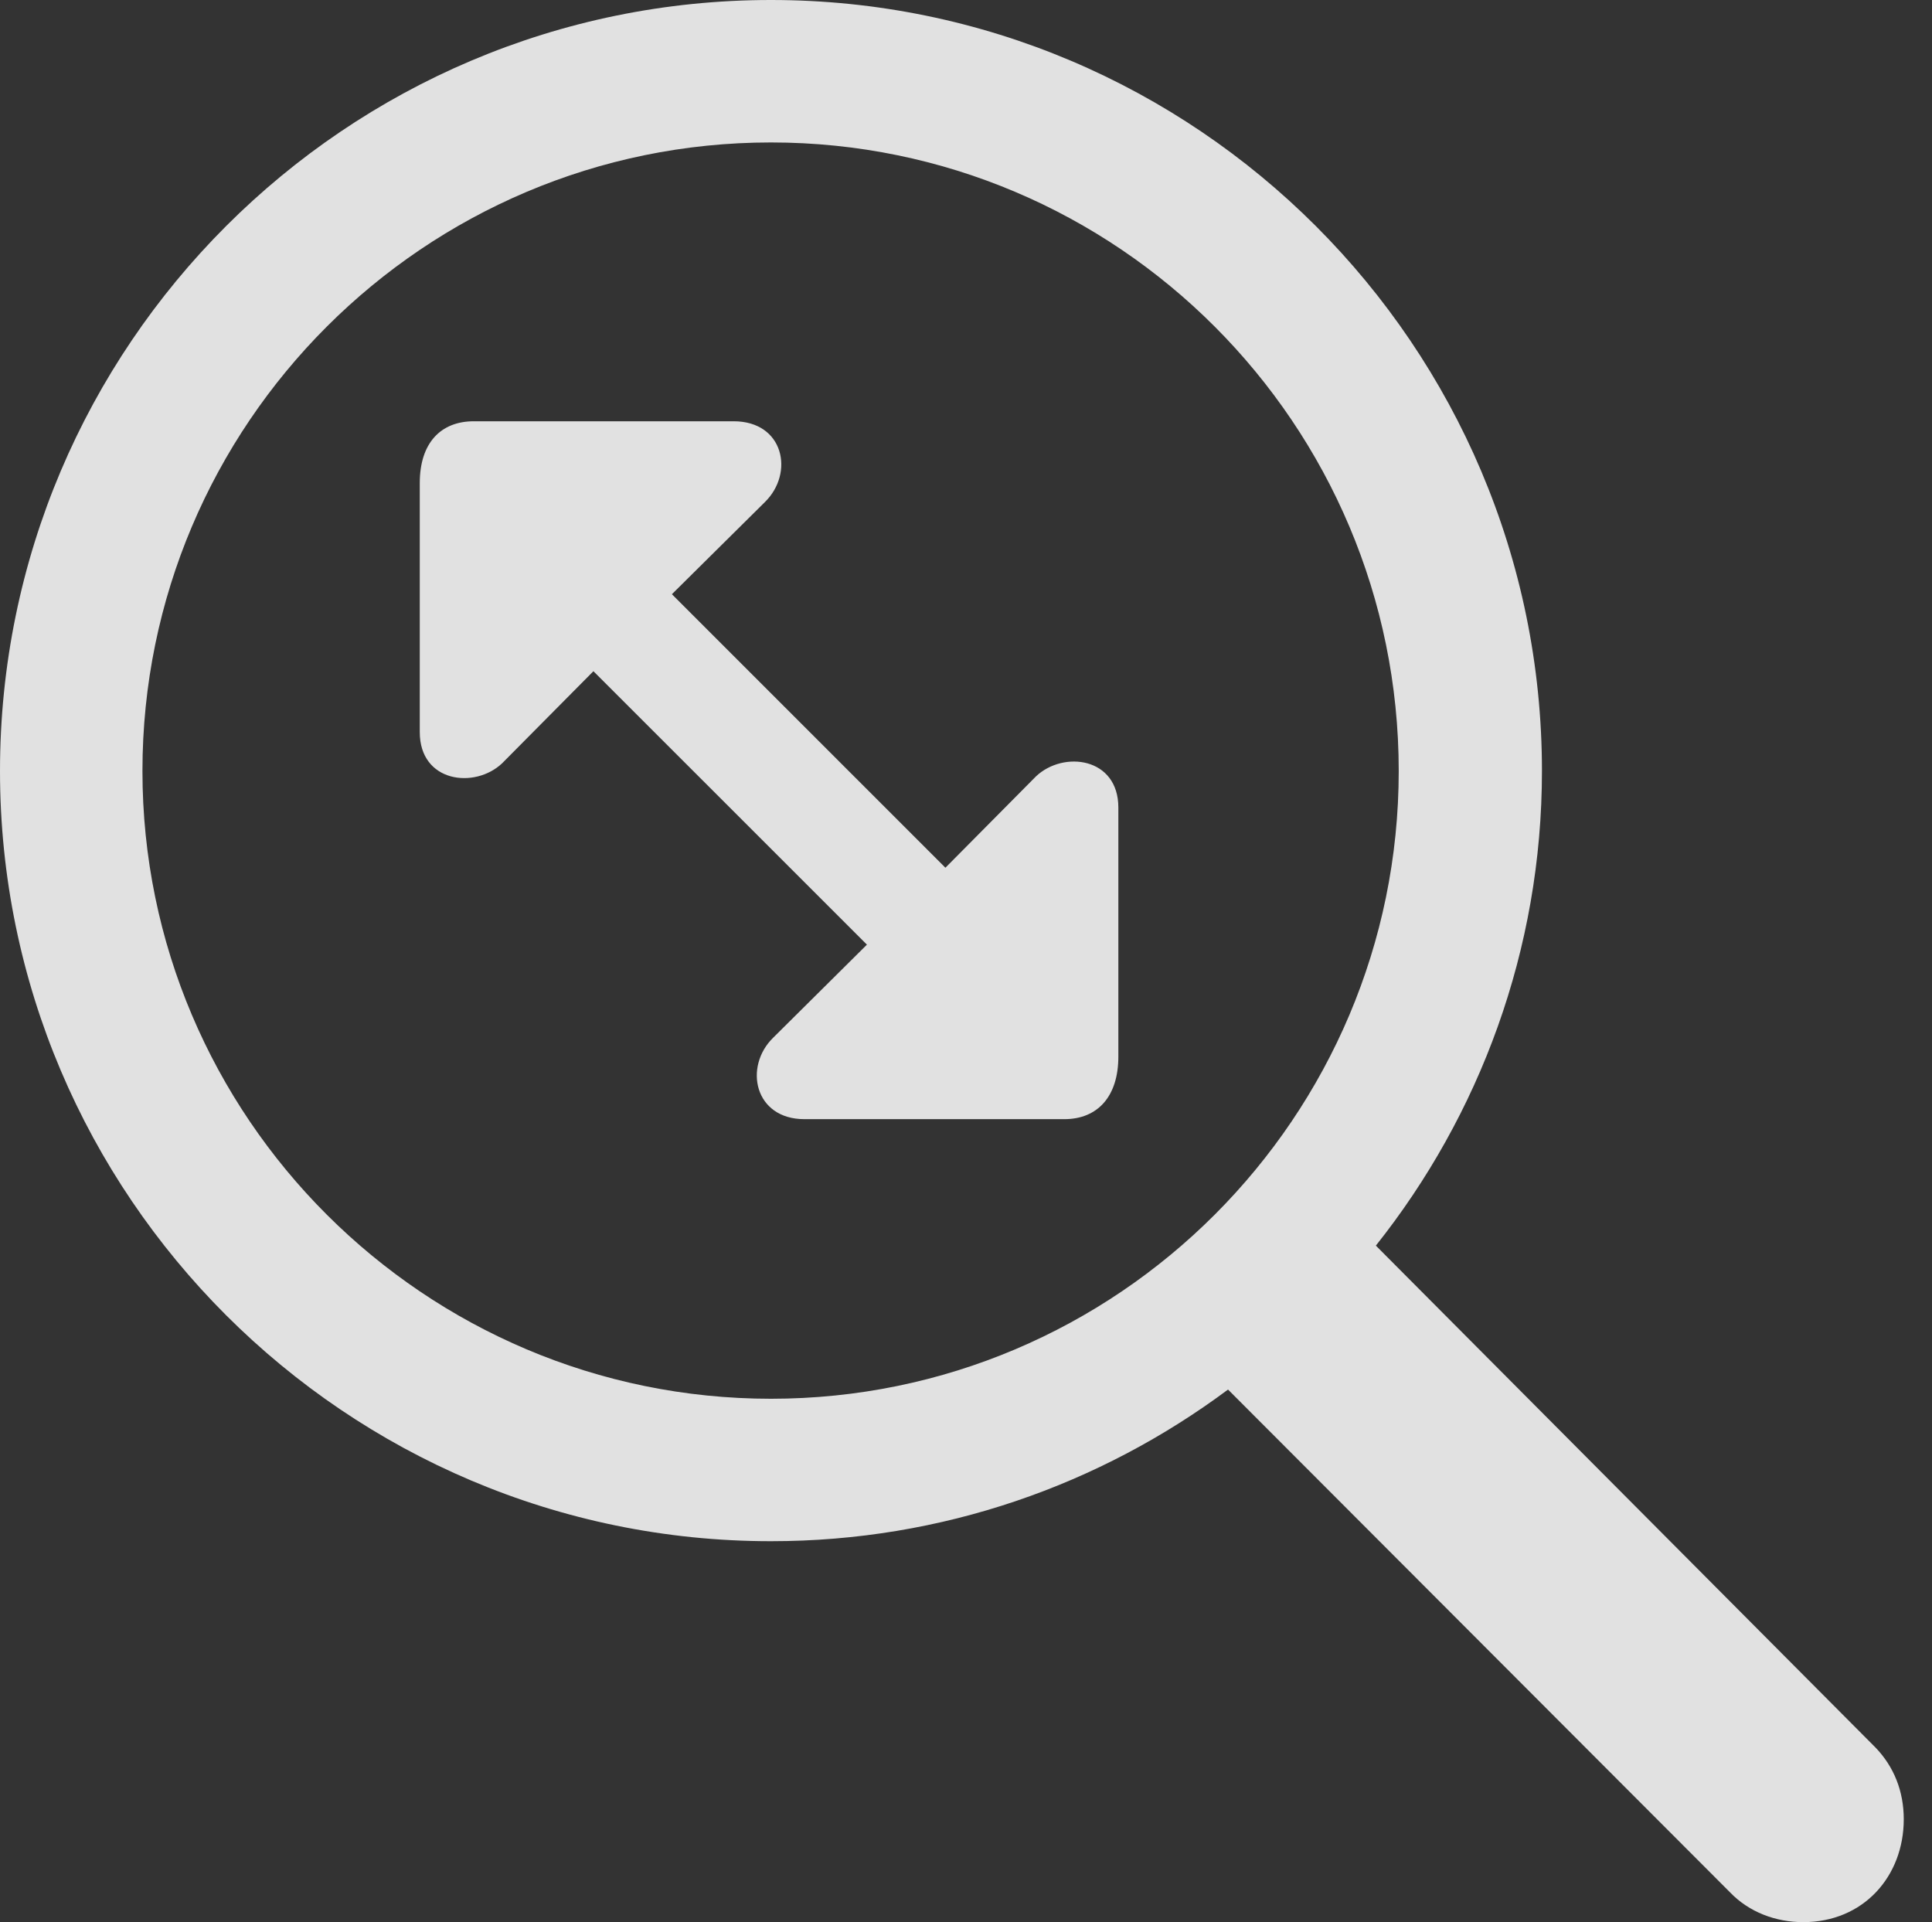 <?xml version="1.0" encoding="UTF-8"?>
<!--Generator: Apple Native CoreSVG 326-->
<!DOCTYPE svg
PUBLIC "-//W3C//DTD SVG 1.1//EN"
       "http://www.w3.org/Graphics/SVG/1.1/DTD/svg11.dtd">
<svg version="1.1" xmlns="http://www.w3.org/2000/svg" xmlns:xlink="http://www.w3.org/1999/xlink" viewBox="0 0 24.766 24.639">
 <rect x="0" y="0" width="24.766" height="24.639" fill="#333333" stroke="none"/>
 <g>
  <rect height="24.639" opacity="0" width="24.766" x="0" y="0"/>
  <path d="M0 9.883C0 15.322 4.434 19.756 9.883 19.756C12.08 19.756 14.102 19.033 15.742 17.812L22.178 24.258C22.422 24.512 22.764 24.639 23.115 24.639C23.887 24.639 24.404 24.053 24.404 23.32C24.404 22.959 24.277 22.646 24.043 22.402L17.637 15.967C18.965 14.297 19.766 12.178 19.766 9.883C19.766 4.434 15.332 0 9.883 0C4.434 0 0 4.434 0 9.883ZM1.826 9.883C1.826 5.439 5.439 1.826 9.883 1.826C14.326 1.826 17.93 5.439 17.93 9.883C17.93 14.316 14.326 17.93 9.883 17.93C5.439 17.93 1.826 14.316 1.826 9.883ZM5.381 9.385C5.381 10.029 6.084 10.117 6.436 9.785L7.607 8.604L11.113 12.109L9.912 13.301C9.531 13.672 9.668 14.346 10.312 14.346L13.643 14.346C14.072 14.346 14.336 14.053 14.336 13.545L14.336 10.352C14.336 9.707 13.633 9.619 13.281 9.951L12.119 11.123L8.613 7.617L9.805 6.436C10.185 6.064 10.049 5.4 9.404 5.4L6.074 5.4C5.645 5.4 5.381 5.684 5.381 6.191Z" fill="white" fill-opacity="0.85"/>
 </g>
</svg>
